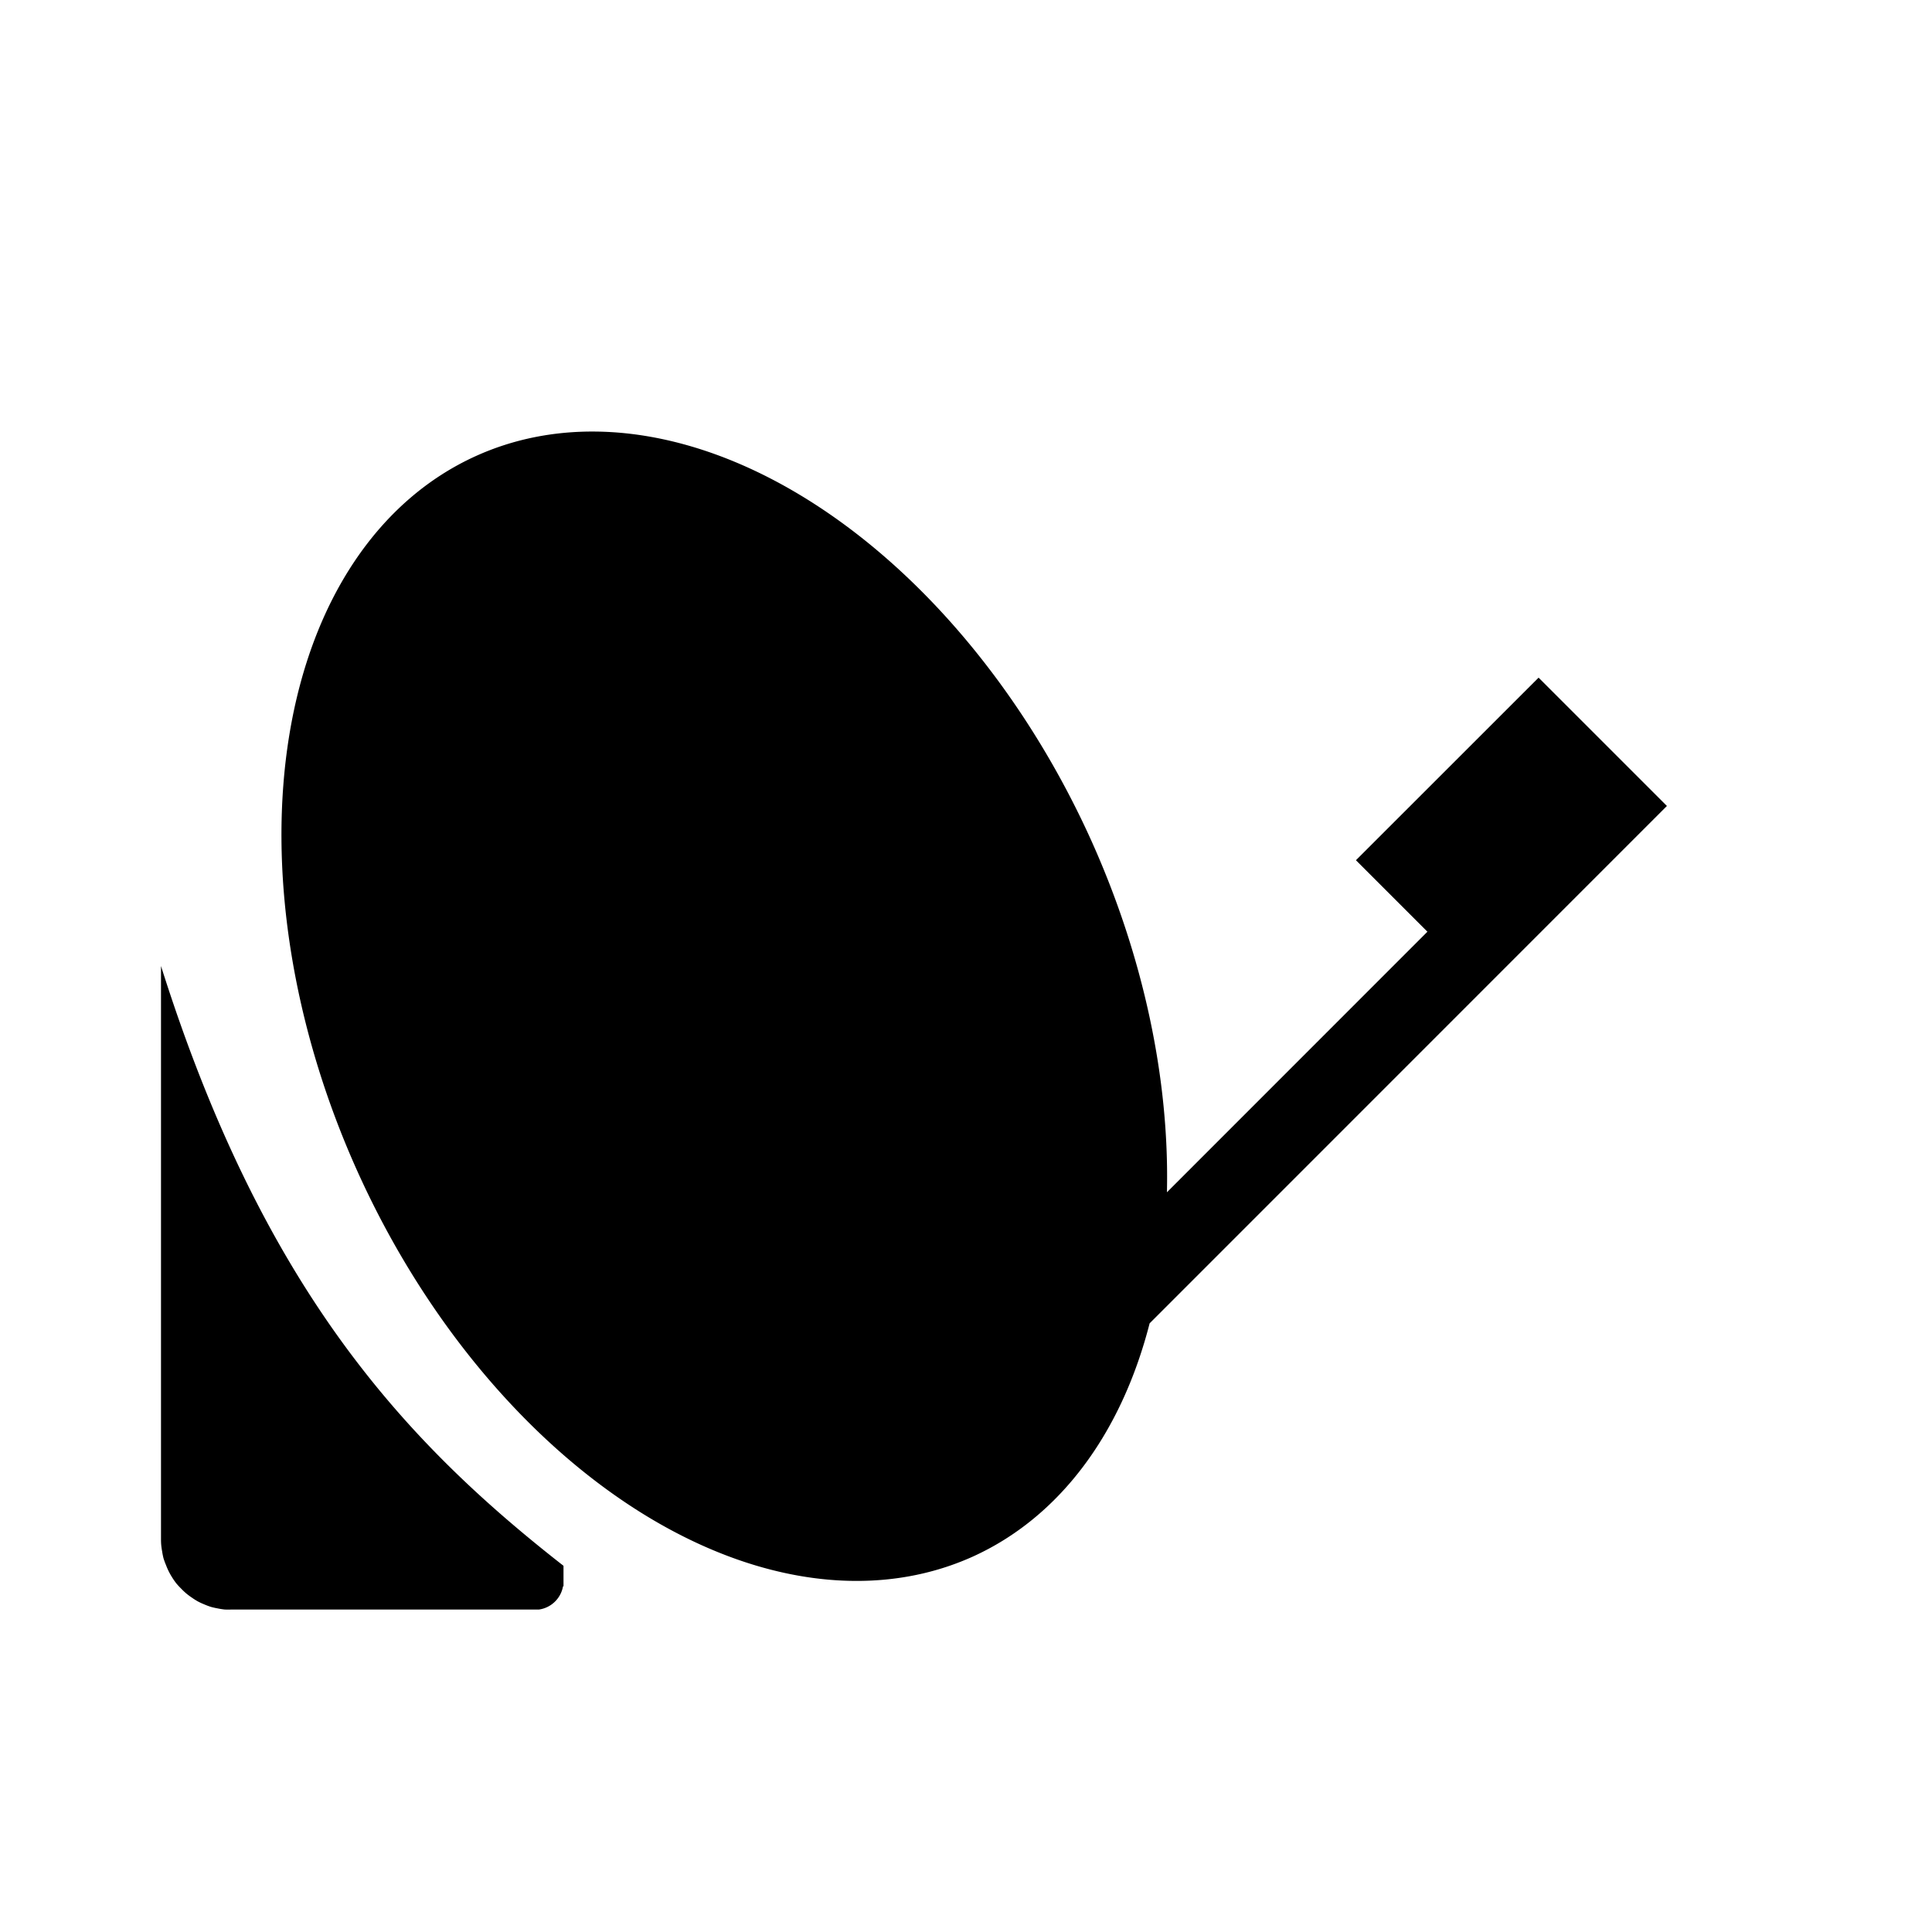 <?xml version="1.0" encoding="UTF-8" standalone="no"?>
<!-- Created with Inkscape (http://www.inkscape.org/) -->

<svg
   xmlns:dc="http://purl.org/dc/elements/1.1/"
   xmlns:cc="http://creativecommons.org/ns#"
   xmlns:rdf="http://www.w3.org/1999/02/22-rdf-syntax-ns#"
   xmlns:svg="http://www.w3.org/2000/svg"
   xmlns="http://www.w3.org/2000/svg"
   xmlns:sodipodi="http://sodipodi.sourceforge.net/DTD/sodipodi-0.dtd"
   xmlns:inkscape="http://www.inkscape.org/namespaces/inkscape"
   width="24"
   height="24"
   viewBox="0 0 24 24"
   id="svg2"
   version="1.1"
   inkscape:version="0.91 r13725"
   sodipodi:docname="satellite.svg">
  <defs
     id="defs4" />
  <sodipodi:namedview
     id="base"
     pagecolor="#ffffff"
     bordercolor="#666666"
     borderopacity="1.0"
     inkscape:pageopacity="0.0"
     inkscape:pageshadow="2"
     inkscape:zoom="5.6568542"
     inkscape:cx="23.336658"
     inkscape:cy="12.753291"
     inkscape:document-units="px"
     inkscape:current-layer="layer1"
     showgrid="false"
     units="px"
     showguides="true"
     inkscape:guide-bbox="true"
     inkscape:window-width="1920"
     inkscape:window-height="1007"
     inkscape:window-x="0"
     inkscape:window-y="0"
     inkscape:window-maximized="1"
     inkscape:object-nodes="true"
     inkscape:snap-intersection-paths="true"
     inkscape:object-paths="true"
     inkscape:snap-bbox="true"
     inkscape:bbox-nodes="true"
     inkscape:bbox-paths="true"
     inkscape:snap-smooth-nodes="true">
    <inkscape:grid
       type="xygrid"
       id="grid4136"
       empspacing="4"
       dotted="true" />
    <sodipodi:guide
       position="2,12"
       orientation="1,0"
       id="guide4138" />
    <sodipodi:guide
       position="22,12"
       orientation="1,0"
       id="guide4140" />
    <sodipodi:guide
       position="21,22"
       orientation="0,1"
       id="guide4142" />
    <sodipodi:guide
       position="21,2"
       orientation="0,1"
       id="guide4144" />
    <sodipodi:guide
       position="13,13"
       orientation="-0.707,0.707"
       id="guide4146"
       inkscape:label=""
       inkscape:color="rgb(197,197,222)" />
    <sodipodi:guide
       position="12,12"
       orientation="1,0"
       id="guide4150"
       inkscape:label=""
       inkscape:color="rgb(197,197,222)" />
    <sodipodi:guide
       position="12,12"
       orientation="0,1"
       id="guide4152"
       inkscape:label=""
       inkscape:color="rgb(197,197,222)" />
    <sodipodi:guide
       position="4,11"
       orientation="1,0"
       id="guide4247"
       inkscape:label=""
       inkscape:color="rgb(163,192,115)" />
    <sodipodi:guide
       position="20,11"
       orientation="1,0"
       id="guide4249"
       inkscape:label=""
       inkscape:color="rgb(163,192,115)" />
    <sodipodi:guide
       position="10,20"
       orientation="1.2246468e-16,-1"
       id="guide4251"
       inkscape:label=""
       inkscape:color="rgb(163,192,115)" />
    <sodipodi:guide
       position="8,4"
       orientation="0,1"
       id="guide4253"
       inkscape:label=""
       inkscape:color="rgb(163,192,115)" />
    <sodipodi:guide
       position="8,13"
       orientation="1,0"
       id="guide4255"
       inkscape:label=""
       inkscape:color="rgb(197,197,222)" />
    <sodipodi:guide
       position="16,14"
       orientation="1,0"
       id="guide4257"
       inkscape:label=""
       inkscape:color="rgb(197,197,222)" />
    <sodipodi:guide
       position="16,16"
       orientation="0,1"
       id="guide4259"
       inkscape:label=""
       inkscape:color="rgb(197,197,222)" />
    <sodipodi:guide
       position="18,8"
       orientation="0,1"
       id="guide4261"
       inkscape:label=""
       inkscape:color="rgb(197,197,222)" />
  </sodipodi:namedview>
  <g
     inkscape:label="Layer 1"
     inkscape:groupmode="layer"
     id="layer1"
     transform="translate(0,-1028.362)">
    <path
       style="opacity:1;fill:#000000;fill-opacity:1;stroke:none;stroke-width:4;stroke-linecap:round;stroke-miterlimit:4;stroke-dasharray:none;stroke-dashoffset:0;stroke-opacity:1"
       d="M 7.398 5.361 A 7.5 5 65.704 0 0 5.914 5.664 A 7.5 5 65.704 0 0 4.443 14.557 A 7.5 5 65.704 0 0 12.086 19.336 A 7.5 5 65.704 0 0 14.281 16.439 L 20.707 10.012 L 20.246 9.551 L 19.113 8.418 L 16.844 10.686 L 17.732 11.574 L 14.496 14.811 A 7.5 5 65.704 0 0 13.557 10.443 A 7.5 5 65.704 0 0 7.398 5.361 z M 2 12 L 2 13.496 L 2 19.121 A 0.878 0.878 0 0 0 2.002 19.184 A 0.878 0.878 0 0 0 2.014 19.271 A 0.878 0.878 0 0 0 2.031 19.357 A 0.878 0.878 0 0 0 2.061 19.439 A 0.878 0.878 0 0 0 2.096 19.52 A 0.878 0.878 0 0 0 2.139 19.596 A 0.878 0.878 0 0 0 2.189 19.668 A 0.878 0.878 0 0 0 2.248 19.732 A 0.878 0.878 0 0 0 2.312 19.793 A 0.878 0.878 0 0 0 2.383 19.846 A 0.878 0.878 0 0 0 2.457 19.893 A 0.878 0.878 0 0 0 2.537 19.93 A 0.878 0.878 0 0 0 2.619 19.961 A 0.878 0.878 0 0 0 2.703 19.98 A 0.878 0.878 0 0 0 2.791 19.994 A 0.878 0.878 0 0 0 2.879 19.994 L 6.646 19.994 L 6.672 19.994 L 6.697 19.994 C 6.848 19.972 6.968 19.855 6.994 19.705 L 7 19.705 L 7 19.646 C 7 19.636 7 19.63 7 19.621 L 7 19.451 C 5.01 17.896 3.265 16 2 12 z "
       transform="translate(0,1028.362)"
       id="path13237" />
  </g>
</svg>
